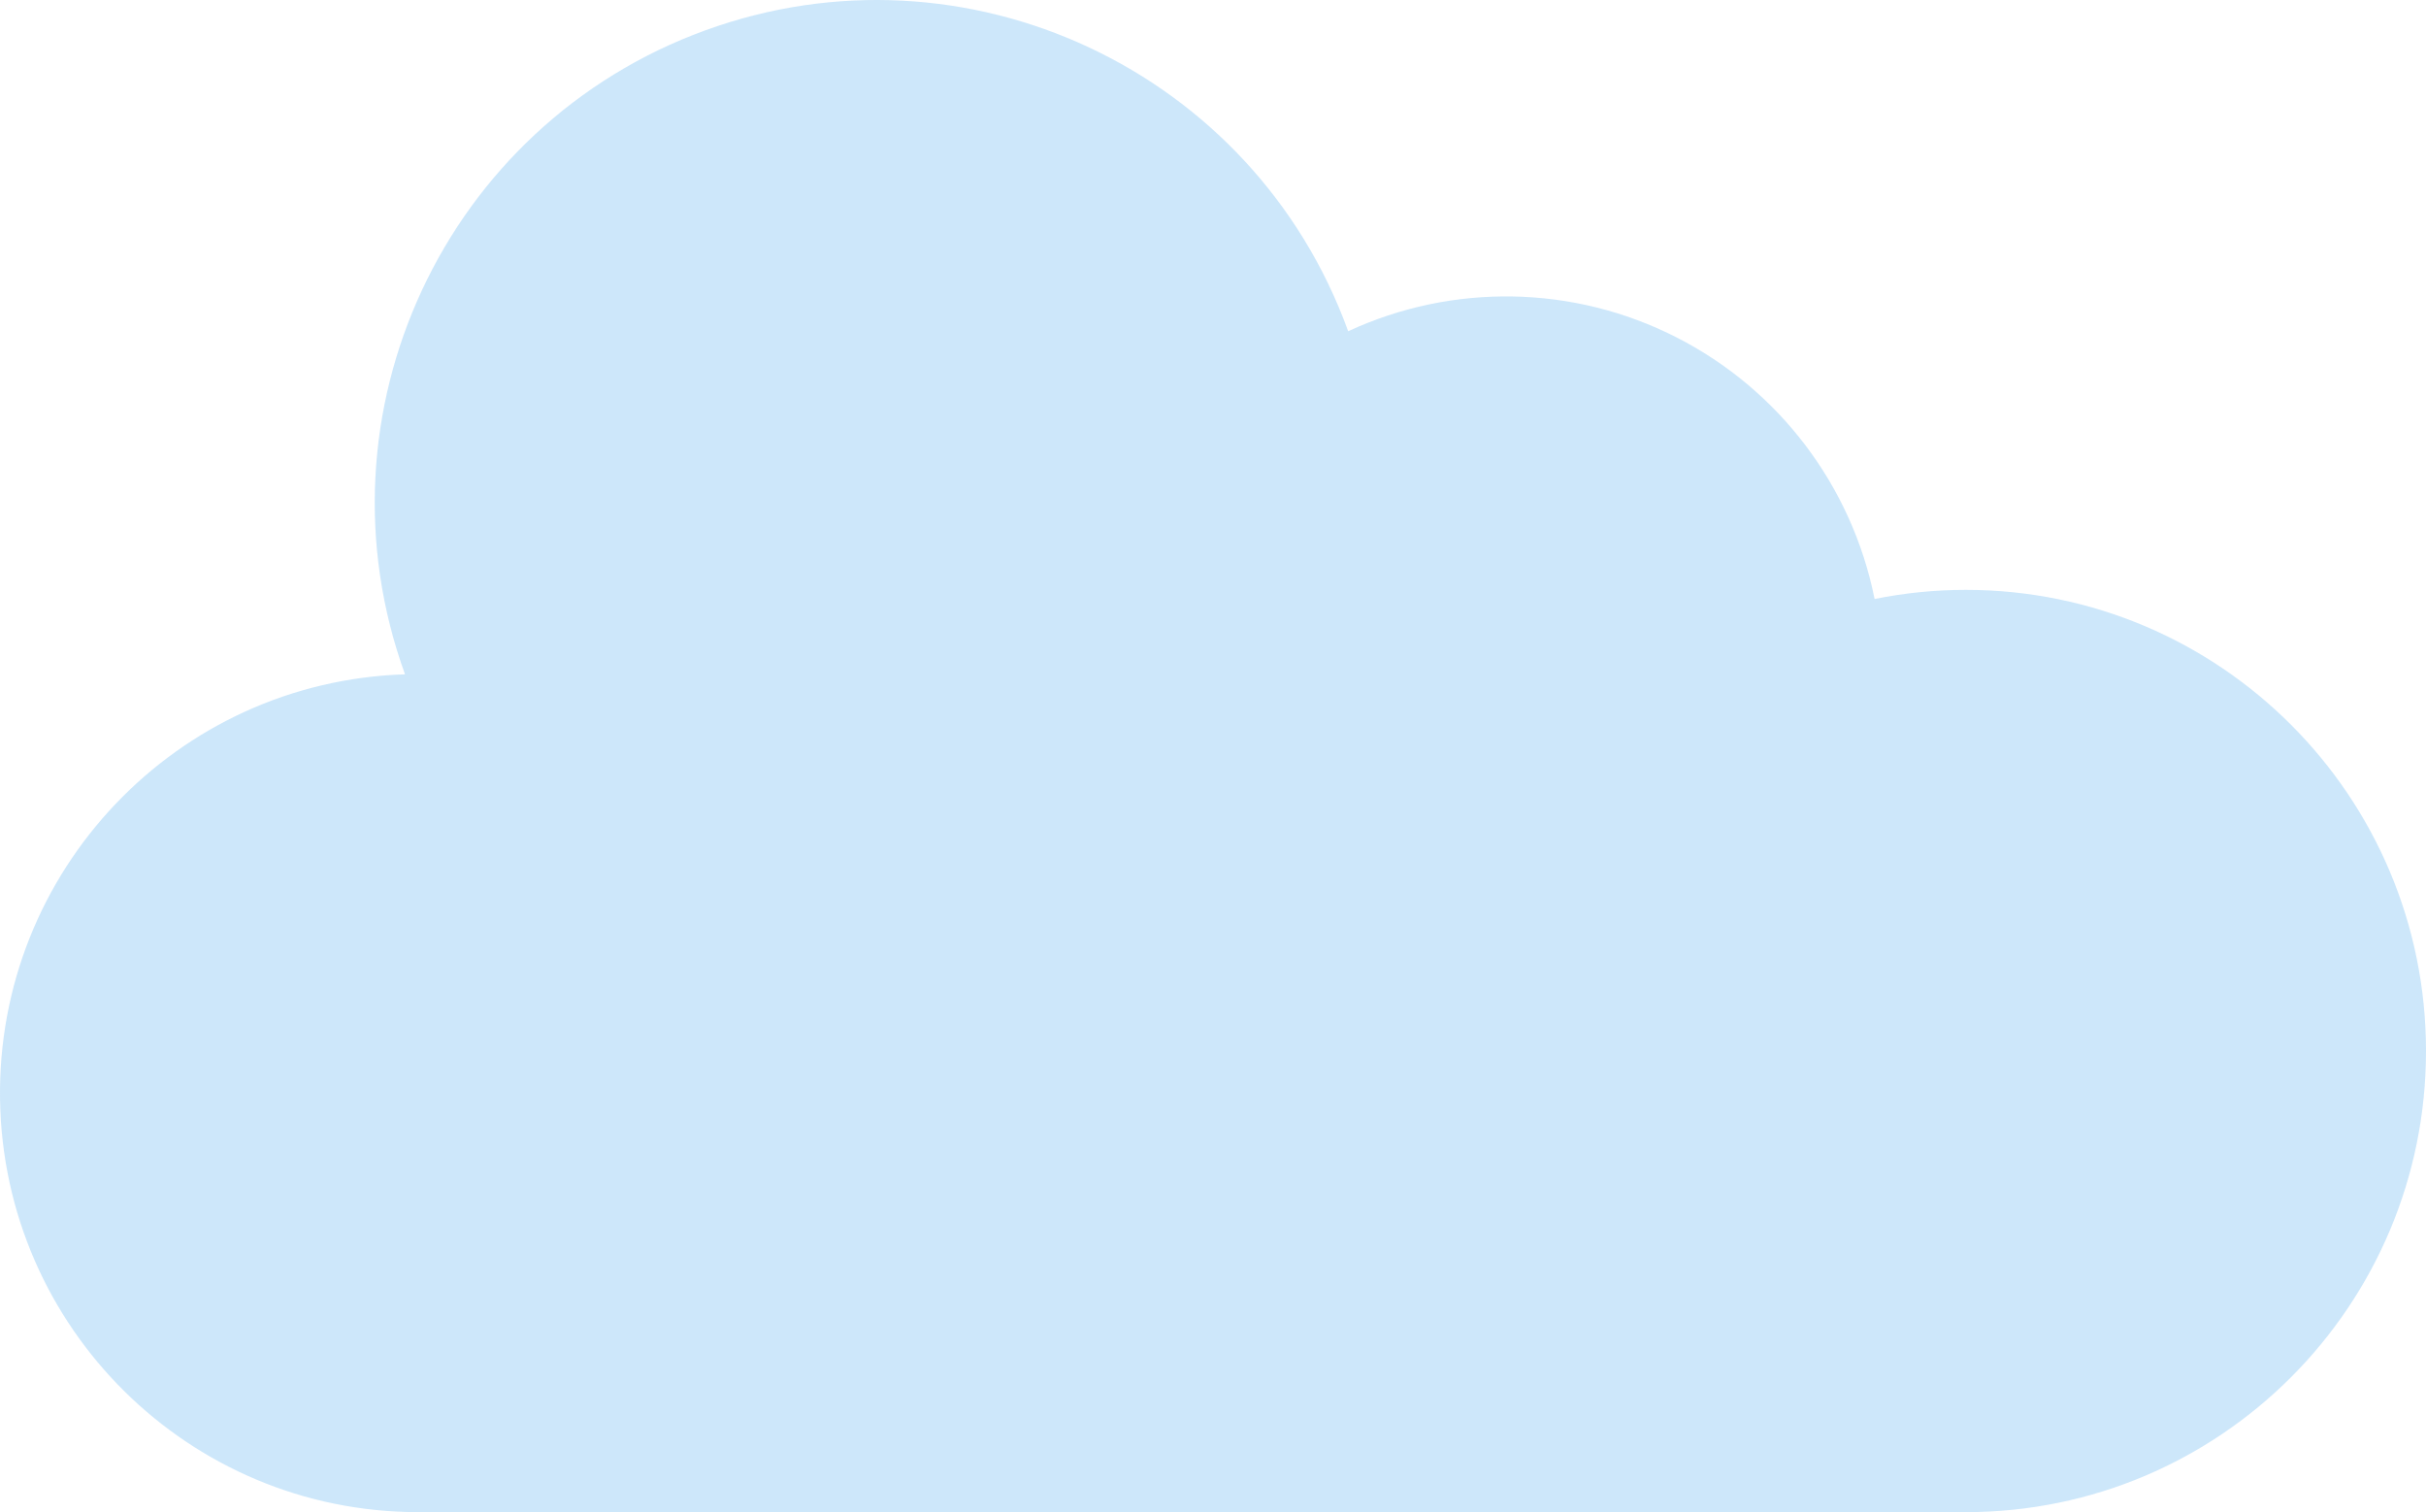 <svg width="215" height="134" viewBox="0 0 215 134" fill="none" xmlns="http://www.w3.org/2000/svg">
<path opacity="0.54" fill-rule="evenodd" clip-rule="evenodd" d="M174.21 52.272C171.497 52.272 168.791 52.542 166.133 53.081C164.128 43.059 157.648 34.51 148.549 29.882C139.453 25.255 128.739 25.061 119.48 29.354C111.1 6.23 85.595 -5.709 62.513 2.686C39.431 11.081 27.513 36.634 35.893 59.756C15.674 60.396 -0.298 77.162 0.004 97.426C0.308 117.691 16.776 133.967 37.007 134H174.21C196.736 134 215 115.705 215 93.136C215 70.567 196.736 52.272 174.21 52.272Z" fill="#A3D4F7"/>
</svg>
